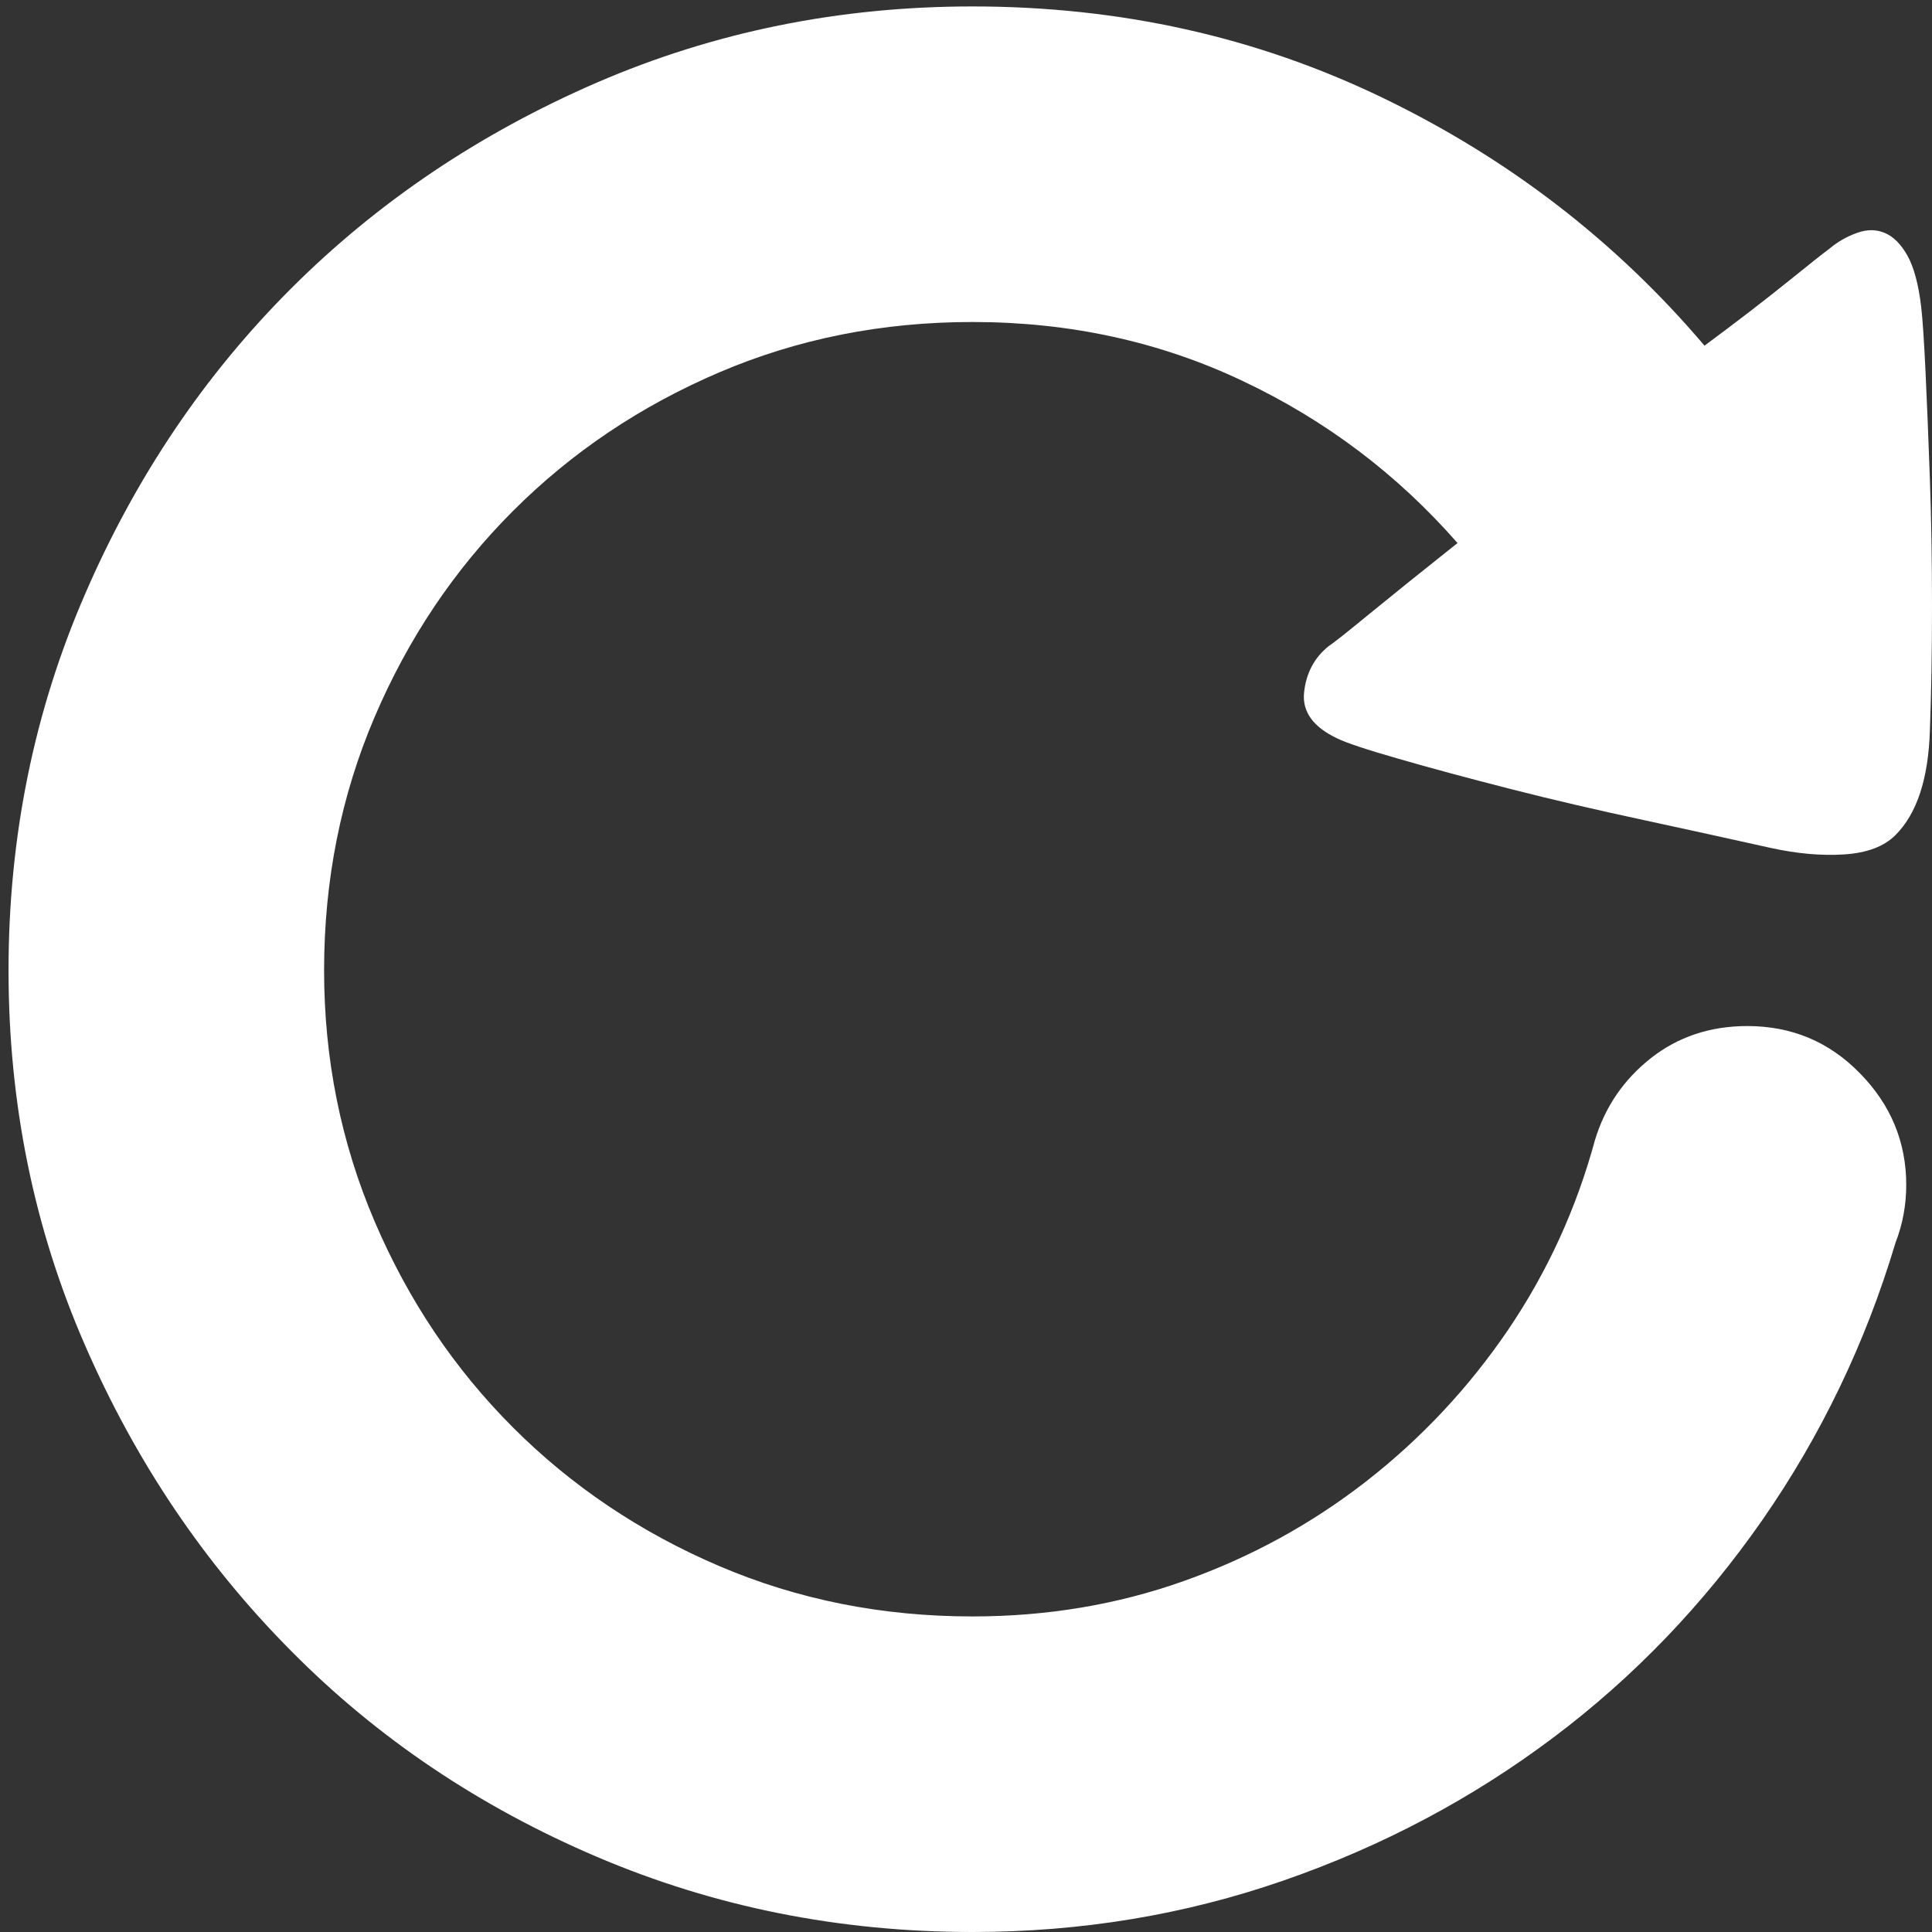 ﻿<?xml version="1.0" encoding="utf-8"?>
<svg version="1.1" xmlns:xlink="http://www.w3.org/1999/xlink" width="12px" height="12px" xmlns="http://www.w3.org/2000/svg">
  <rect width="100%" height="100%" fill="#333333" stroke="none"/>
  <g transform="matrix(1 0 0 1 -197 -29 )">
    <path d="M 8.687 4.713  C 8.487 4.656  8.36 4.613  8.307 4.587  C 8.156 4.516  8.087 4.42  8.1 4.3  C 8.113 4.18  8.164 4.084  8.253 4.013  C 8.28 3.996  8.367 3.927  8.513 3.807  C 8.66 3.687  8.84 3.542  9.053 3.373  C 8.68 2.947  8.236 2.611  7.72 2.367  C 7.204 2.122  6.644 2  6.04 2  C 5.48 2  4.956 2.104  4.467 2.313  C 3.978 2.522  3.551 2.809  3.187 3.173  C 2.822 3.538  2.536 3.964  2.327 4.453  C 2.118 4.942  2.013 5.467  2.013 6.027  C 2.013 6.578  2.118 7.098  2.327 7.587  C 2.536 8.076  2.822 8.502  3.187 8.867  C 3.551 9.231  3.978 9.518  4.467 9.727  C 4.956 9.936  5.48 10.04  6.04 10.04  C 6.502 10.04  6.94 9.967  7.353 9.82  C 7.767 9.673  8.144 9.467  8.487 9.2  C 8.829 8.933  9.122 8.62  9.367 8.26  C 9.611 7.9  9.791 7.507  9.907 7.08  C 9.969 6.876  10.084 6.707  10.253 6.573  C 10.422 6.44  10.622 6.373  10.853 6.373  C 11.129 6.373  11.362 6.471  11.553 6.667  C 11.744 6.862  11.84 7.093  11.84 7.36  C 11.84 7.484  11.818 7.604  11.773 7.72  C 11.587 8.342  11.311 8.916  10.947 9.44  C 10.582 9.964  10.149 10.416  9.647 10.793  C 9.144 11.171  8.587 11.467  7.973 11.68  C 7.36 11.893  6.716 12  6.04 12  C 5.213 12  4.436 11.844  3.707 11.533  C 2.978 11.222  2.344 10.796  1.807 10.253  C 1.269 9.711  0.842 9.078  0.527 8.353  C 0.211 7.629  0.053 6.853  0.053 6.027  C 0.053 5.2  0.211 4.422  0.527 3.693  C 0.842 2.964  1.269 2.331  1.807 1.793  C 2.344 1.256  2.978 0.829  3.707 0.513  C 4.436 0.198  5.213 0.04  6.04 0.04  C 6.956 0.04  7.804 0.229  8.587 0.607  C 9.369 0.984  10.036 1.498  10.587 2.147  C 10.791 1.996  10.962 1.864  11.1 1.753  C 11.238 1.642  11.324 1.573  11.36 1.547  C 11.413 1.502  11.471 1.469  11.533 1.447  C 11.596 1.424  11.653 1.424  11.707 1.447  C 11.76 1.469  11.807 1.516  11.847 1.587  C 11.887 1.658  11.916 1.764  11.933 1.907  C 11.942 1.987  11.951 2.122  11.96 2.313  C 11.969 2.504  11.978 2.727  11.987 2.98  C 11.996 3.233  12 3.496  12 3.767  C 12 4.038  11.996 4.293  11.987 4.533  C 11.978 4.836  11.907 5.053  11.773 5.187  C 11.702 5.258  11.596 5.298  11.453 5.307  C 11.311 5.316  11.16 5.302  11 5.267  C 10.76 5.213  10.496 5.156  10.207 5.093  C 9.918 5.031  9.642 4.967  9.38 4.9  C 9.118 4.833  8.887 4.771  8.687 4.713  Z " fill-rule="nonzero" fill="#ffffff" stroke="none" transform="matrix(1 0 0 1 197 29 )" />
  </g>
</svg>